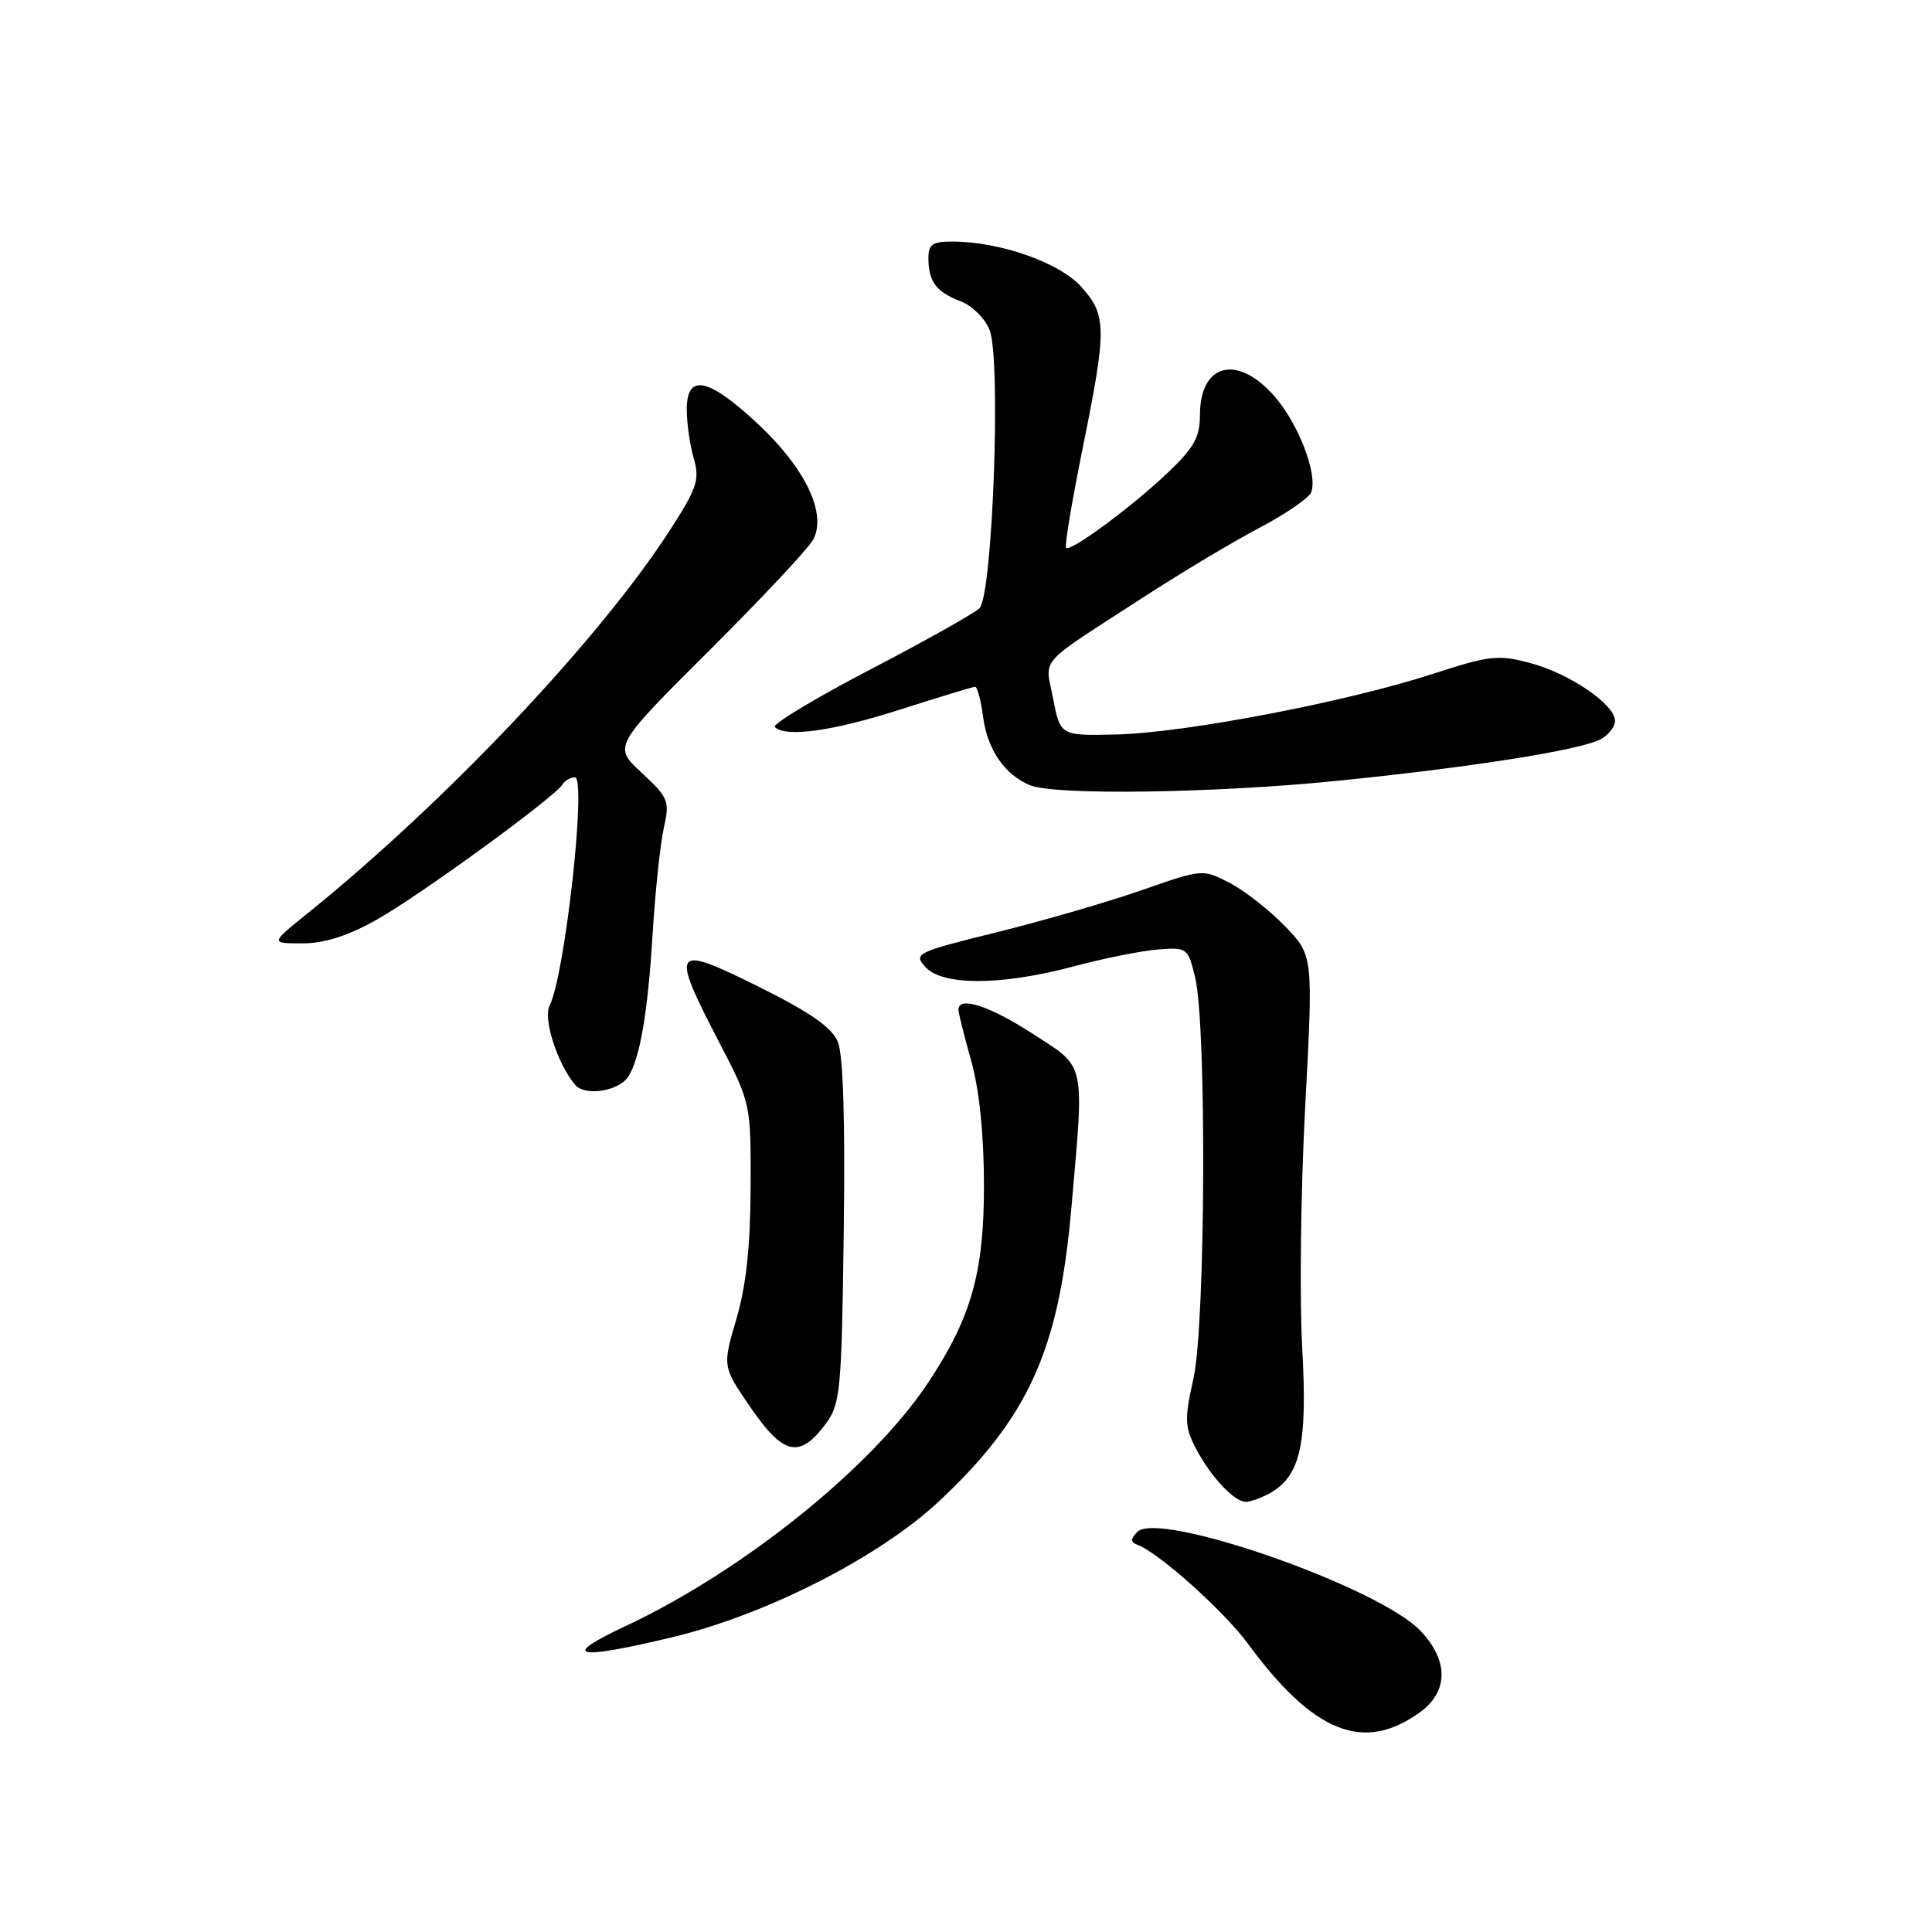 <?xml version="1.0" encoding="UTF-8" standalone="no"?>
<!DOCTYPE svg PUBLIC "-//W3C//DTD SVG 1.1//EN" "http://www.w3.org/Graphics/SVG/1.1/DTD/svg11.dtd" >
<svg xmlns="http://www.w3.org/2000/svg" xmlns:xlink="http://www.w3.org/1999/xlink" version="1.1" viewBox="0 0 256 256">
 <g >
 <path fill="currentColor"
d=" M 188.08 226.94 C 191.93 224.20 191.99 220.08 188.25 216.12 C 182.73 210.28 153.44 200.06 150.68 203.00 C 149.77 203.96 149.78 204.35 150.71 204.69 C 153.53 205.73 162.16 213.45 165.35 217.79 C 174.05 229.61 180.62 232.26 188.08 226.94 Z  M 89.00 216.96 C 101.44 214.00 116.49 206.35 124.39 198.96 C 136.26 187.85 140.31 178.92 141.95 160.20 C 143.69 140.39 143.95 141.57 136.84 136.98 C 131.11 133.27 127.00 131.94 127.00 133.79 C 127.00 134.22 127.76 137.26 128.68 140.54 C 129.76 144.37 130.37 150.24 130.38 157.00 C 130.40 168.58 128.71 174.57 123.00 183.19 C 115.57 194.40 98.50 208.14 82.90 215.46 C 74.17 219.55 76.12 220.03 89.00 216.96 Z  M 168.06 197.97 C 172.31 195.69 173.27 191.57 172.55 178.59 C 172.18 171.94 172.36 157.52 172.95 146.55 C 174.01 126.59 174.01 126.59 170.25 122.71 C 168.19 120.58 164.89 118.00 162.92 116.98 C 159.36 115.14 159.32 115.15 151.35 117.93 C 146.96 119.47 138.32 121.98 132.15 123.51 C 121.36 126.18 121.01 126.35 122.63 128.14 C 124.88 130.64 132.72 130.60 142.24 128.06 C 146.23 126.99 151.27 125.98 153.44 125.81 C 157.30 125.51 157.41 125.59 158.36 129.50 C 159.90 135.84 159.74 175.42 158.15 182.60 C 156.94 188.03 156.97 189.05 158.45 191.90 C 160.37 195.61 163.53 199.00 165.07 199.00 C 165.65 199.00 167.00 198.54 168.06 197.97 Z  M 109.40 188.68 C 111.36 186.04 111.52 184.40 111.80 163.27 C 112.00 148.56 111.73 139.76 111.02 138.05 C 110.22 136.13 107.38 134.15 100.46 130.71 C 89.12 125.08 88.78 125.56 95.25 138.02 C 99.50 146.20 99.50 146.20 99.46 157.35 C 99.43 165.18 98.87 170.37 97.57 174.79 C 95.72 181.07 95.72 181.07 99.51 186.58 C 103.82 192.84 105.97 193.29 109.40 188.68 Z  M 83.24 142.67 C 84.79 140.29 85.83 134.23 86.46 123.99 C 86.81 118.21 87.49 111.78 87.96 109.70 C 88.76 106.13 88.58 105.70 85.03 102.40 C 81.24 98.90 81.24 98.90 93.98 86.20 C 100.99 79.22 107.19 72.60 107.76 71.49 C 109.57 68.04 106.73 62.09 100.51 56.25 C 93.86 50.02 91.00 49.42 91.00 54.26 C 91.00 56.05 91.41 58.96 91.92 60.72 C 92.74 63.57 92.38 64.65 88.79 70.22 C 79.44 84.72 59.03 106.30 40.66 121.10 C 35.82 125.00 35.82 125.00 40.08 125.00 C 43.00 125.00 46.09 124.01 49.92 121.86 C 55.62 118.66 73.47 105.67 74.53 103.95 C 74.85 103.43 75.59 103.00 76.18 103.00 C 77.76 103.00 74.86 129.25 72.83 133.23 C 71.94 134.98 73.83 140.89 76.20 143.74 C 77.49 145.29 81.98 144.61 83.24 142.67 Z  M 177.24 103.46 C 195.04 101.66 209.40 99.39 212.10 97.95 C 213.14 97.39 214.00 96.29 214.00 95.52 C 214.00 93.35 208.01 89.26 202.78 87.86 C 198.50 86.72 197.40 86.84 189.80 89.31 C 178.46 93.00 157.10 97.09 148.00 97.32 C 140.50 97.50 140.50 97.50 139.55 92.59 C 138.47 86.99 137.21 88.41 151.50 79.14 C 156.45 75.93 163.36 71.79 166.86 69.95 C 170.35 68.11 173.45 65.99 173.74 65.23 C 174.64 62.88 172.06 56.13 168.85 52.48 C 163.94 46.89 159.00 48.15 159.00 54.99 C 159.00 57.92 158.21 59.33 154.75 62.62 C 149.96 67.18 141.84 73.17 141.26 72.59 C 141.04 72.38 142.02 66.50 143.43 59.54 C 146.68 43.50 146.67 41.77 143.25 37.98 C 140.37 34.79 132.54 32.03 126.25 32.01 C 123.54 32.00 123.00 32.37 123.02 34.25 C 123.04 37.33 124.06 38.69 127.29 39.92 C 128.80 40.49 130.53 42.21 131.13 43.73 C 132.67 47.63 131.53 78.92 129.78 80.60 C 129.08 81.28 122.54 84.95 115.25 88.75 C 107.96 92.55 102.30 95.97 102.67 96.33 C 104.09 97.75 110.36 96.88 119.34 94.00 C 124.49 92.35 128.94 91.00 129.22 91.00 C 129.50 91.00 129.98 92.83 130.28 95.08 C 130.86 99.37 133.16 102.69 136.50 104.05 C 139.81 105.41 160.99 105.10 177.24 103.46 Z "/>
</g>
</svg>